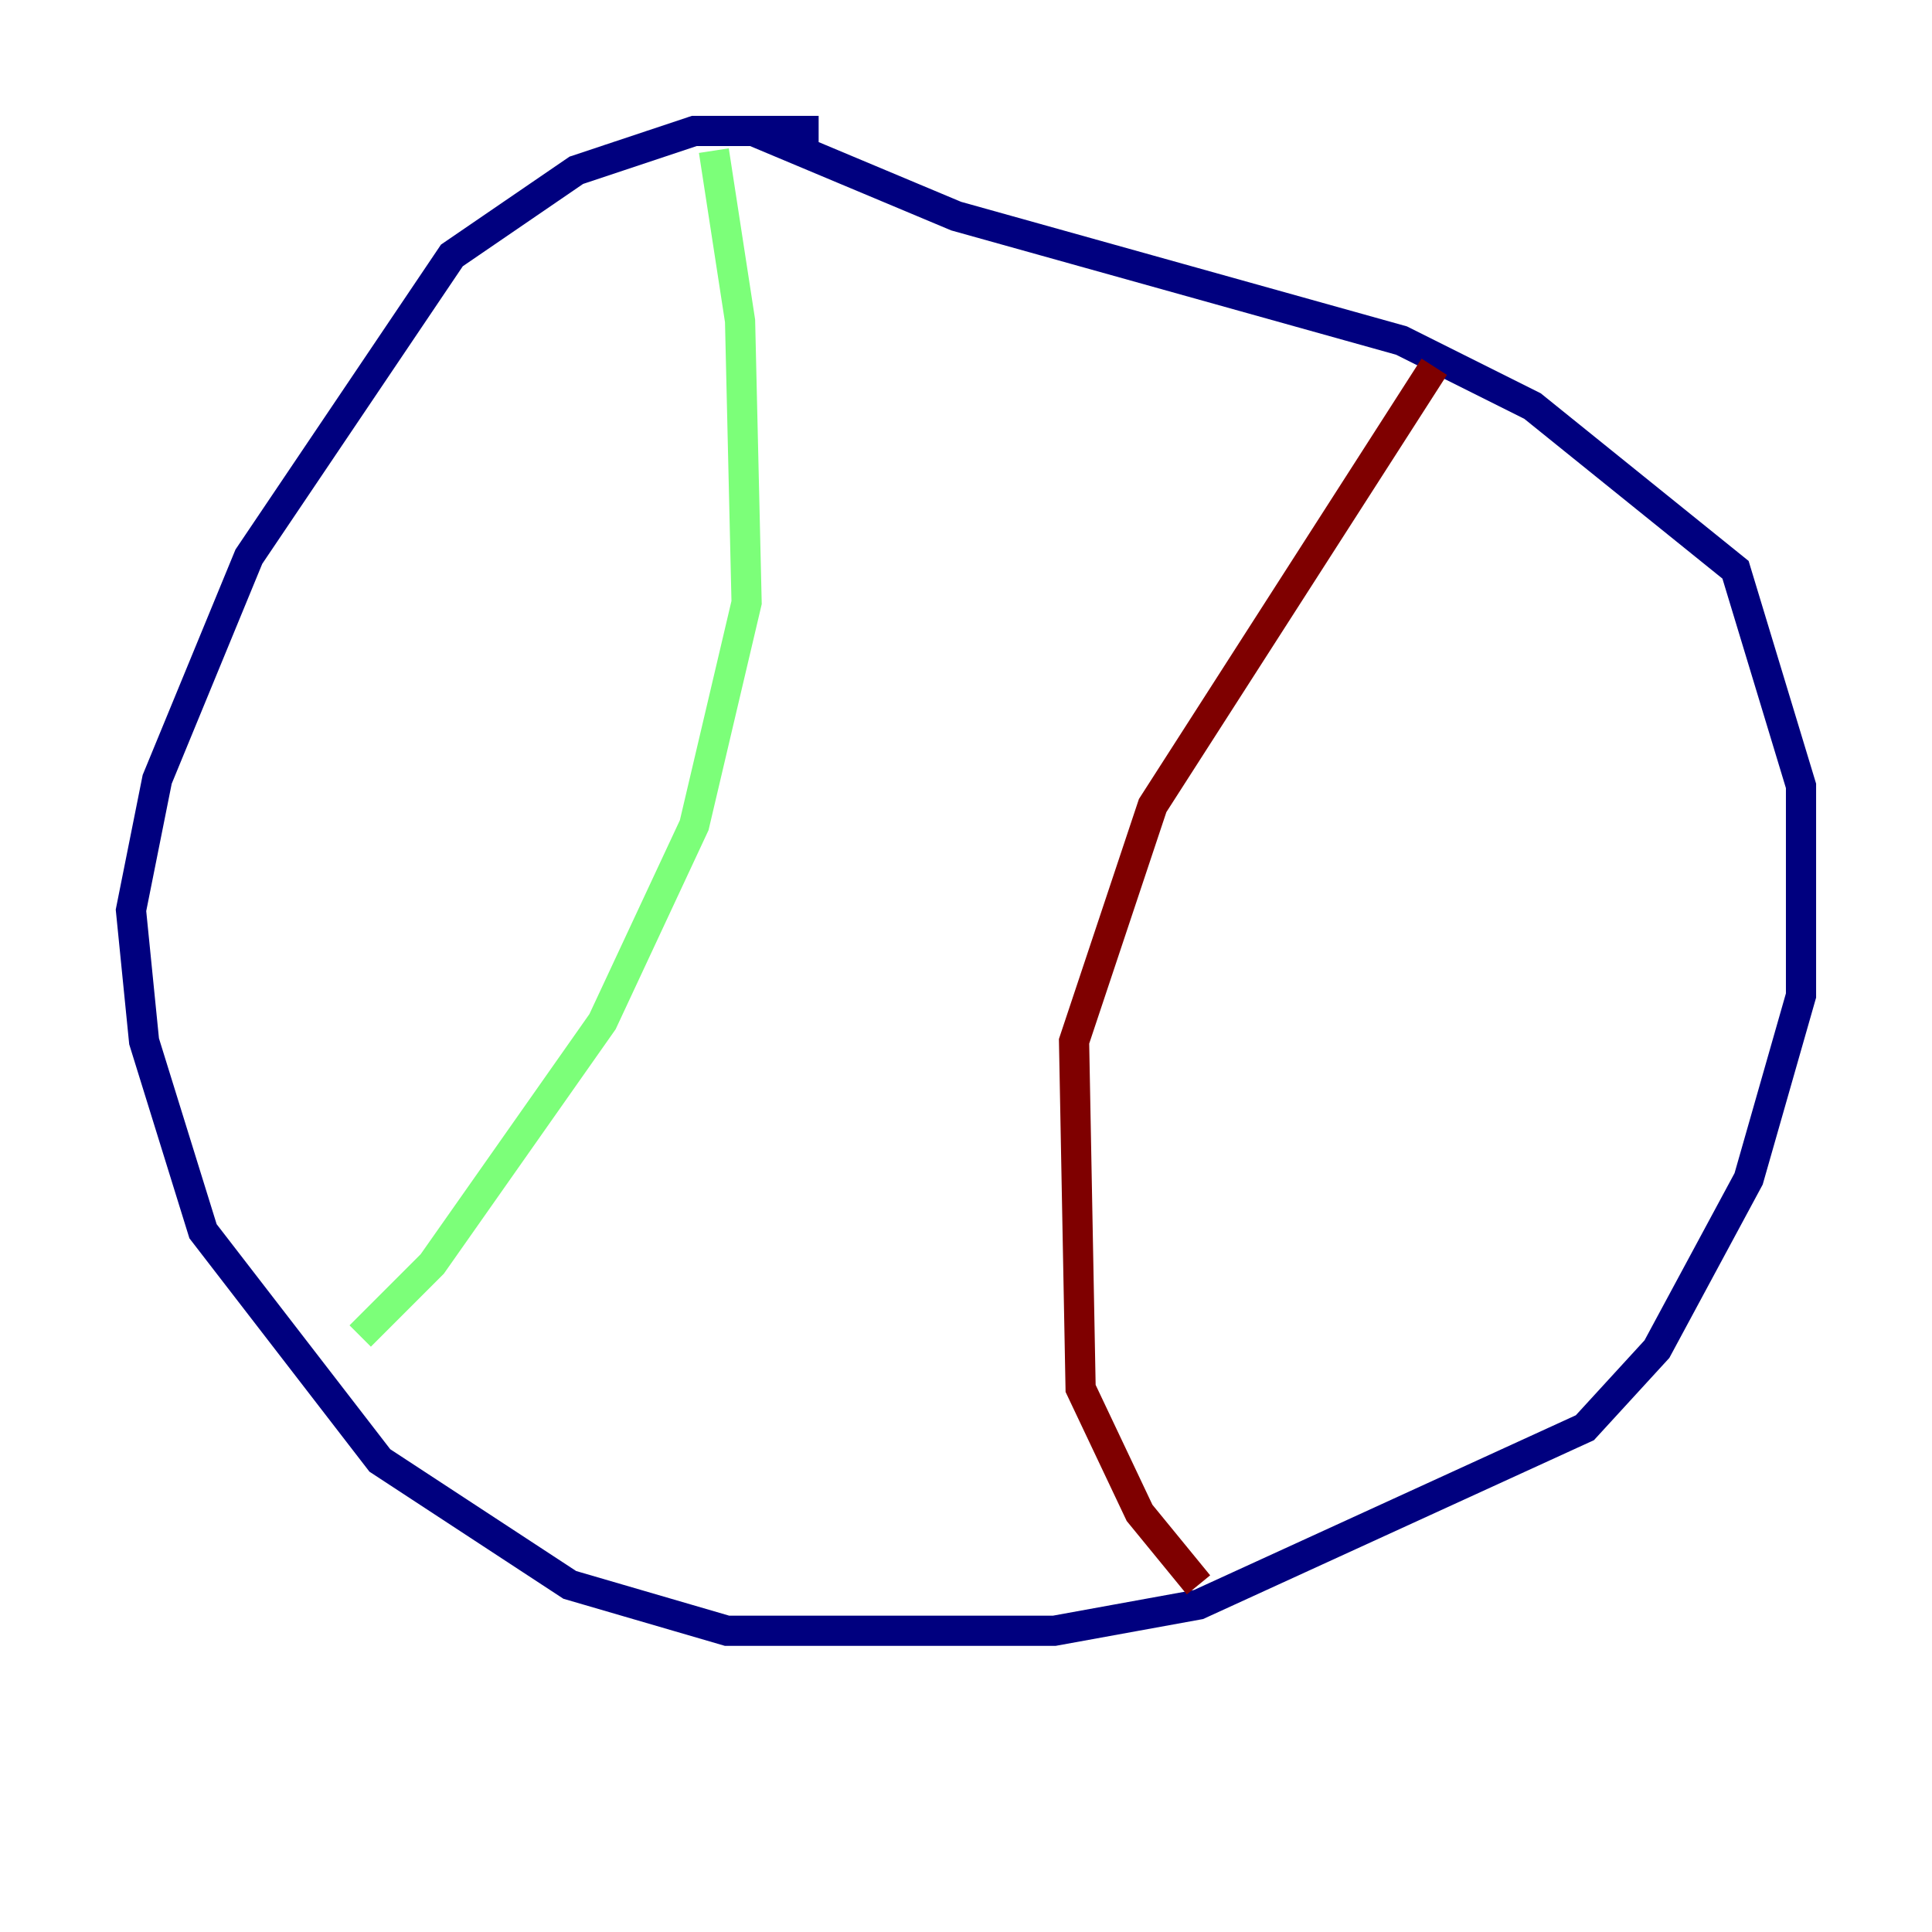 <?xml version="1.0" encoding="utf-8" ?>
<svg baseProfile="tiny" height="128" version="1.2" viewBox="0,0,128,128" width="128" xmlns="http://www.w3.org/2000/svg" xmlns:ev="http://www.w3.org/2001/xml-events" xmlns:xlink="http://www.w3.org/1999/xlink"><defs /><polyline fill="none" points="54.237,8.678 45.993,8.678 38.183,11.281 29.939,16.922 16.488,36.881 10.414,51.634 8.678,60.312 9.546,68.99 13.451,81.573 25.166,96.759 37.749,105.003 48.163,108.041 53.37,108.041 69.858,108.041 79.403,106.305 105.003,94.59 109.776,89.383 115.851,78.102 119.322,65.953 119.322,52.068 114.983,37.749 101.532,26.902 92.854,22.563 63.349,14.319 49.898,8.678" stroke="#00007f" stroke-width="2" /><polyline fill="none" points="47.295,9.98 49.031,21.261 49.464,39.919 45.993,54.671 39.919,67.688 28.637,83.742 23.864,88.515" stroke="#7cff79" stroke-width="2" /><polyline fill="none" points="95.024,24.298 76.366,53.37 71.159,68.99 71.593,91.986 75.498,100.231 79.403,105.003" stroke="#7f0000" stroke-width="2" /></svg>